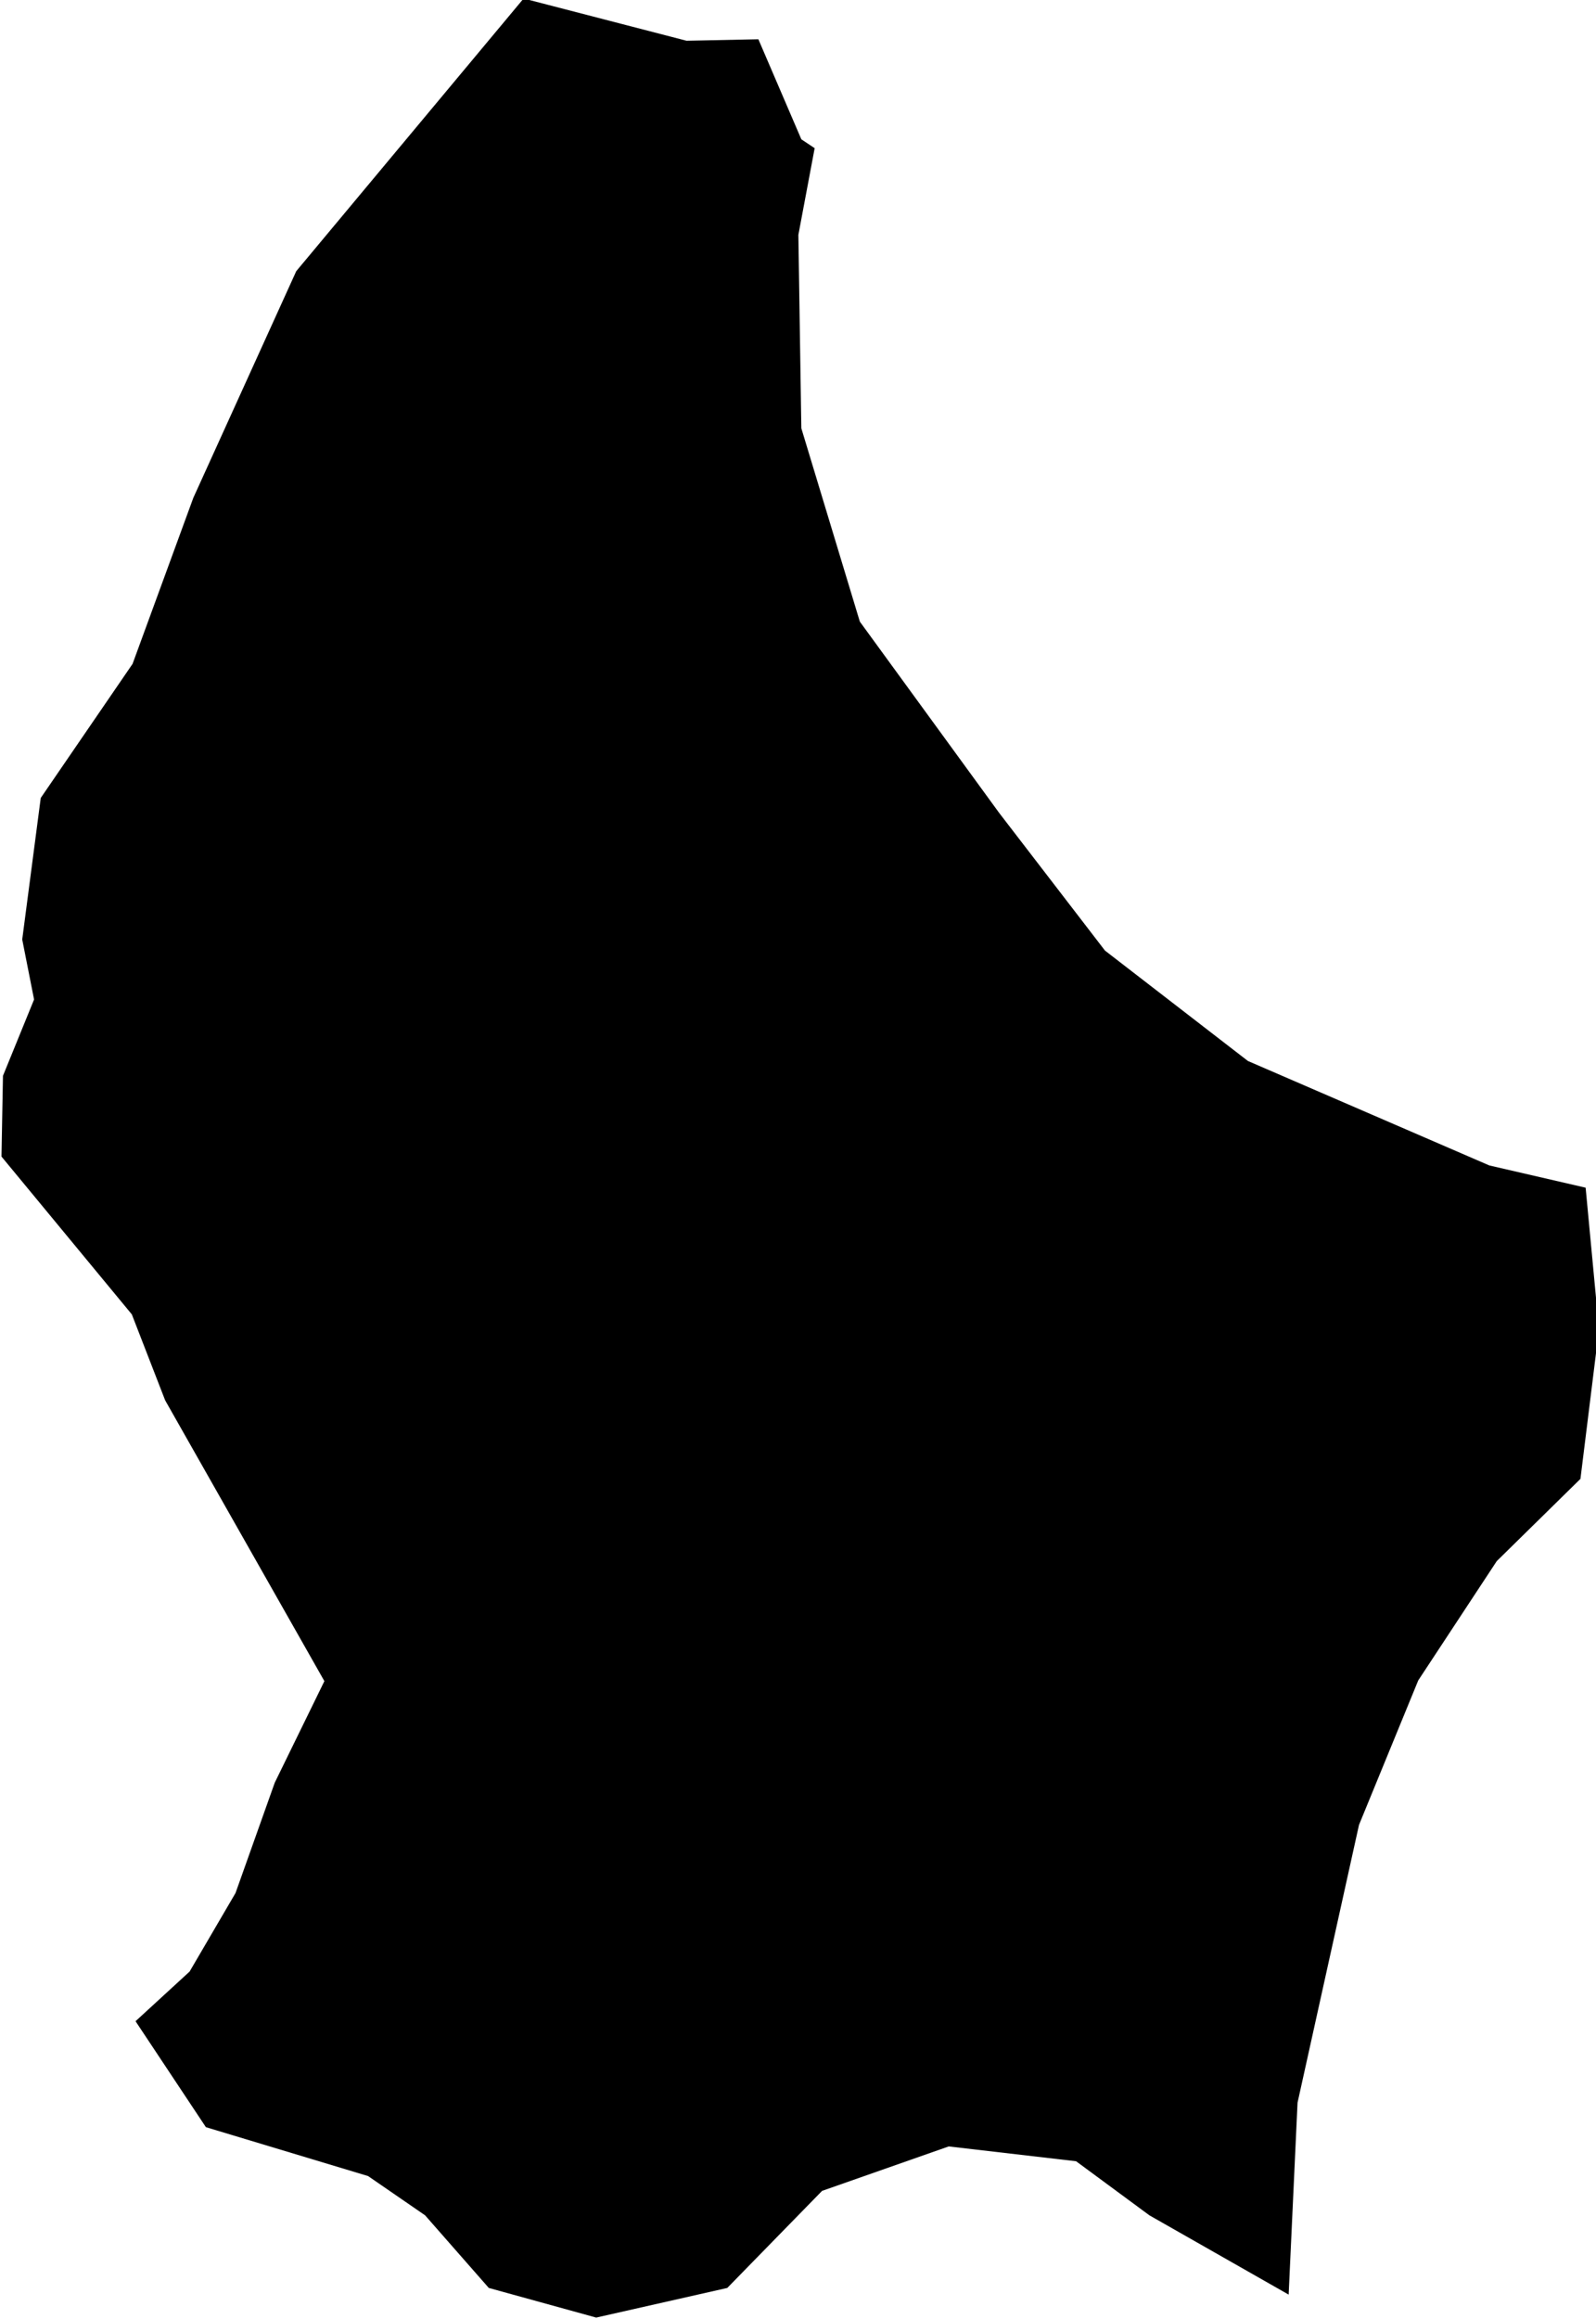 <svg xmlns="http://www.w3.org/2000/svg" viewBox="0 0 4.31 6.26"><path d="m 2.2,0.4 -0.044,0.234 0.008,0.522 0.158,0.522 0.376,0.516 0.286,0.372 0.386,0.298 0.652,0.282 0.26,0.06 0.036,0.382 -0.05,0.404 -0.226,0.222 -0.212,0.322 -0.16,0.39 -0.166,0.75 -0.024,0.518 -0.376,-0.214 -0.198,-0.146 -0.344,-0.04 -0.342,0.12 -0.256,0.262 -0.354,0.08 -0.29,-0.08 -0.172,-0.196 -0.154,-0.106 -0.438,-0.132 -0.19,-0.286 0.146,-0.134 0.124,-0.212 0.106,-0.298 0.134,-0.274 -0.43,-0.758 -0.09,-0.232 -0.352,-0.426 0.004,-0.218 0.084,-0.206 -0.032,-0.162 0.05,-0.382 0.248,-0.362 0.164,-0.448 0.278,-0.612 0.614,-0.736 0.44,0.114 0.194,-0.004 0.116,0.27 z" title="Luxembourg" id="LU"></path></svg>